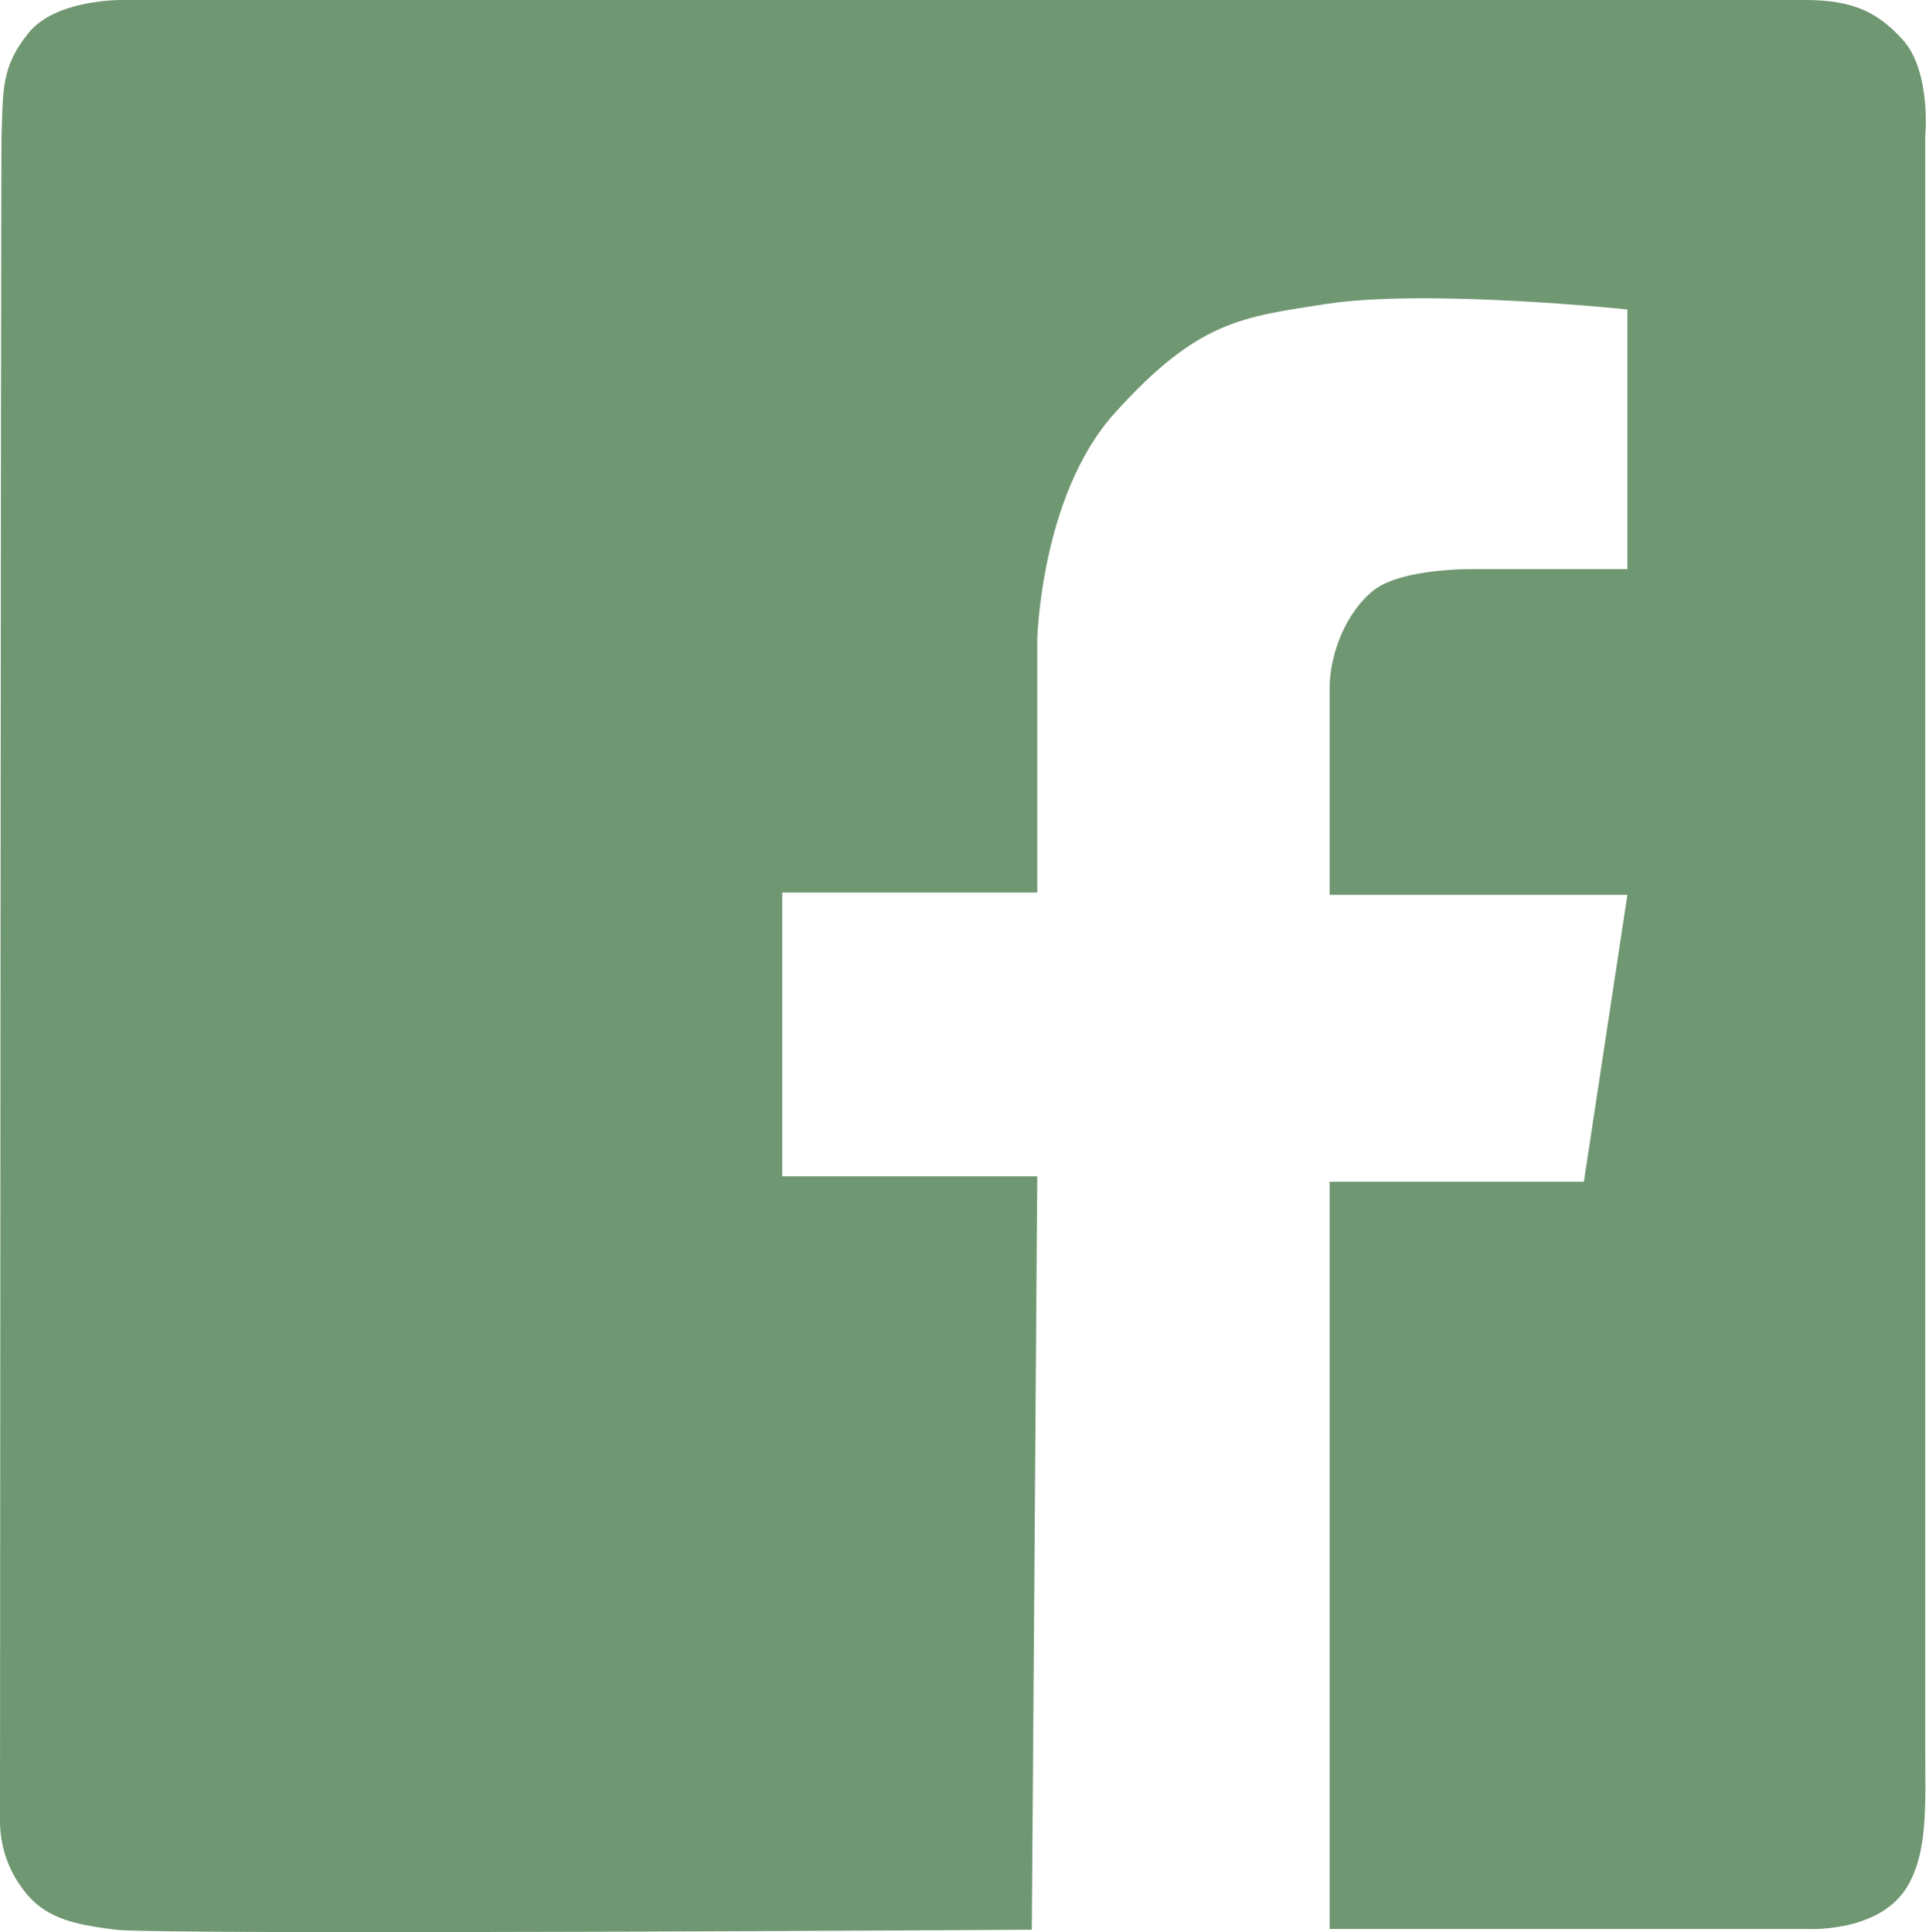 <?xml version="1.0" encoding="utf-8"?>
<!-- Generator: Adobe Illustrator 22.0.0, SVG Export Plug-In . SVG Version: 6.00 Build 0)  -->
<svg version="1.1" id="Layer_1" xmlns="http://www.w3.org/2000/svg" xmlns:xlink="http://www.w3.org/1999/xlink" x="0px" y="0px"
	 viewBox="0 0 247.7 248.5" style="enable-background:new 0 0 247.7 248.5;" xml:space="preserve">
<style type="text/css">
	.st0{fill:#6F9771;}
</style>
<title>Asset 3</title>
<g id="Laag_2-2">
	<g id="XMLID_1_">
		<g>
			<path class="st0" d="M244.7,5.1c3.7,4.1,2.9,12.4,2.9,12.4v207.6c0,6.9,0.4,13.2-2.4,17.7c-3.7,5.9-12.9,5.3-12.9,5.3H171V152
				h32.7l5.6-36.9H171V88.5c0-4.2,2-9.7,5.7-12.6s13.1-2.7,13.1-2.7h19.5V39.8c0,0-25.8-2.7-38.8-0.7c-10.8,1.7-16.4,2.1-27.2,14.1
				c-9.5,10.6-9.9,29.1-9.9,29.1v32.5h-32.8v36.5h32.8l-0.7,96.9c0,0-112.2,0.7-117.8,0s-9.5-1.5-12.3-5.7c-1.7-2.4-2.6-5.3-2.6-8.3
				c0,0,0.1-211.1,0.2-216.8c0.2-6,0-8.9,3.5-13.2S15.6,0,15.6,0h216.6C238.5,0,241.6,1.7,244.7,5.1z"/>
		</g>
		<g>
		</g>
	</g>
</g>
</svg>
